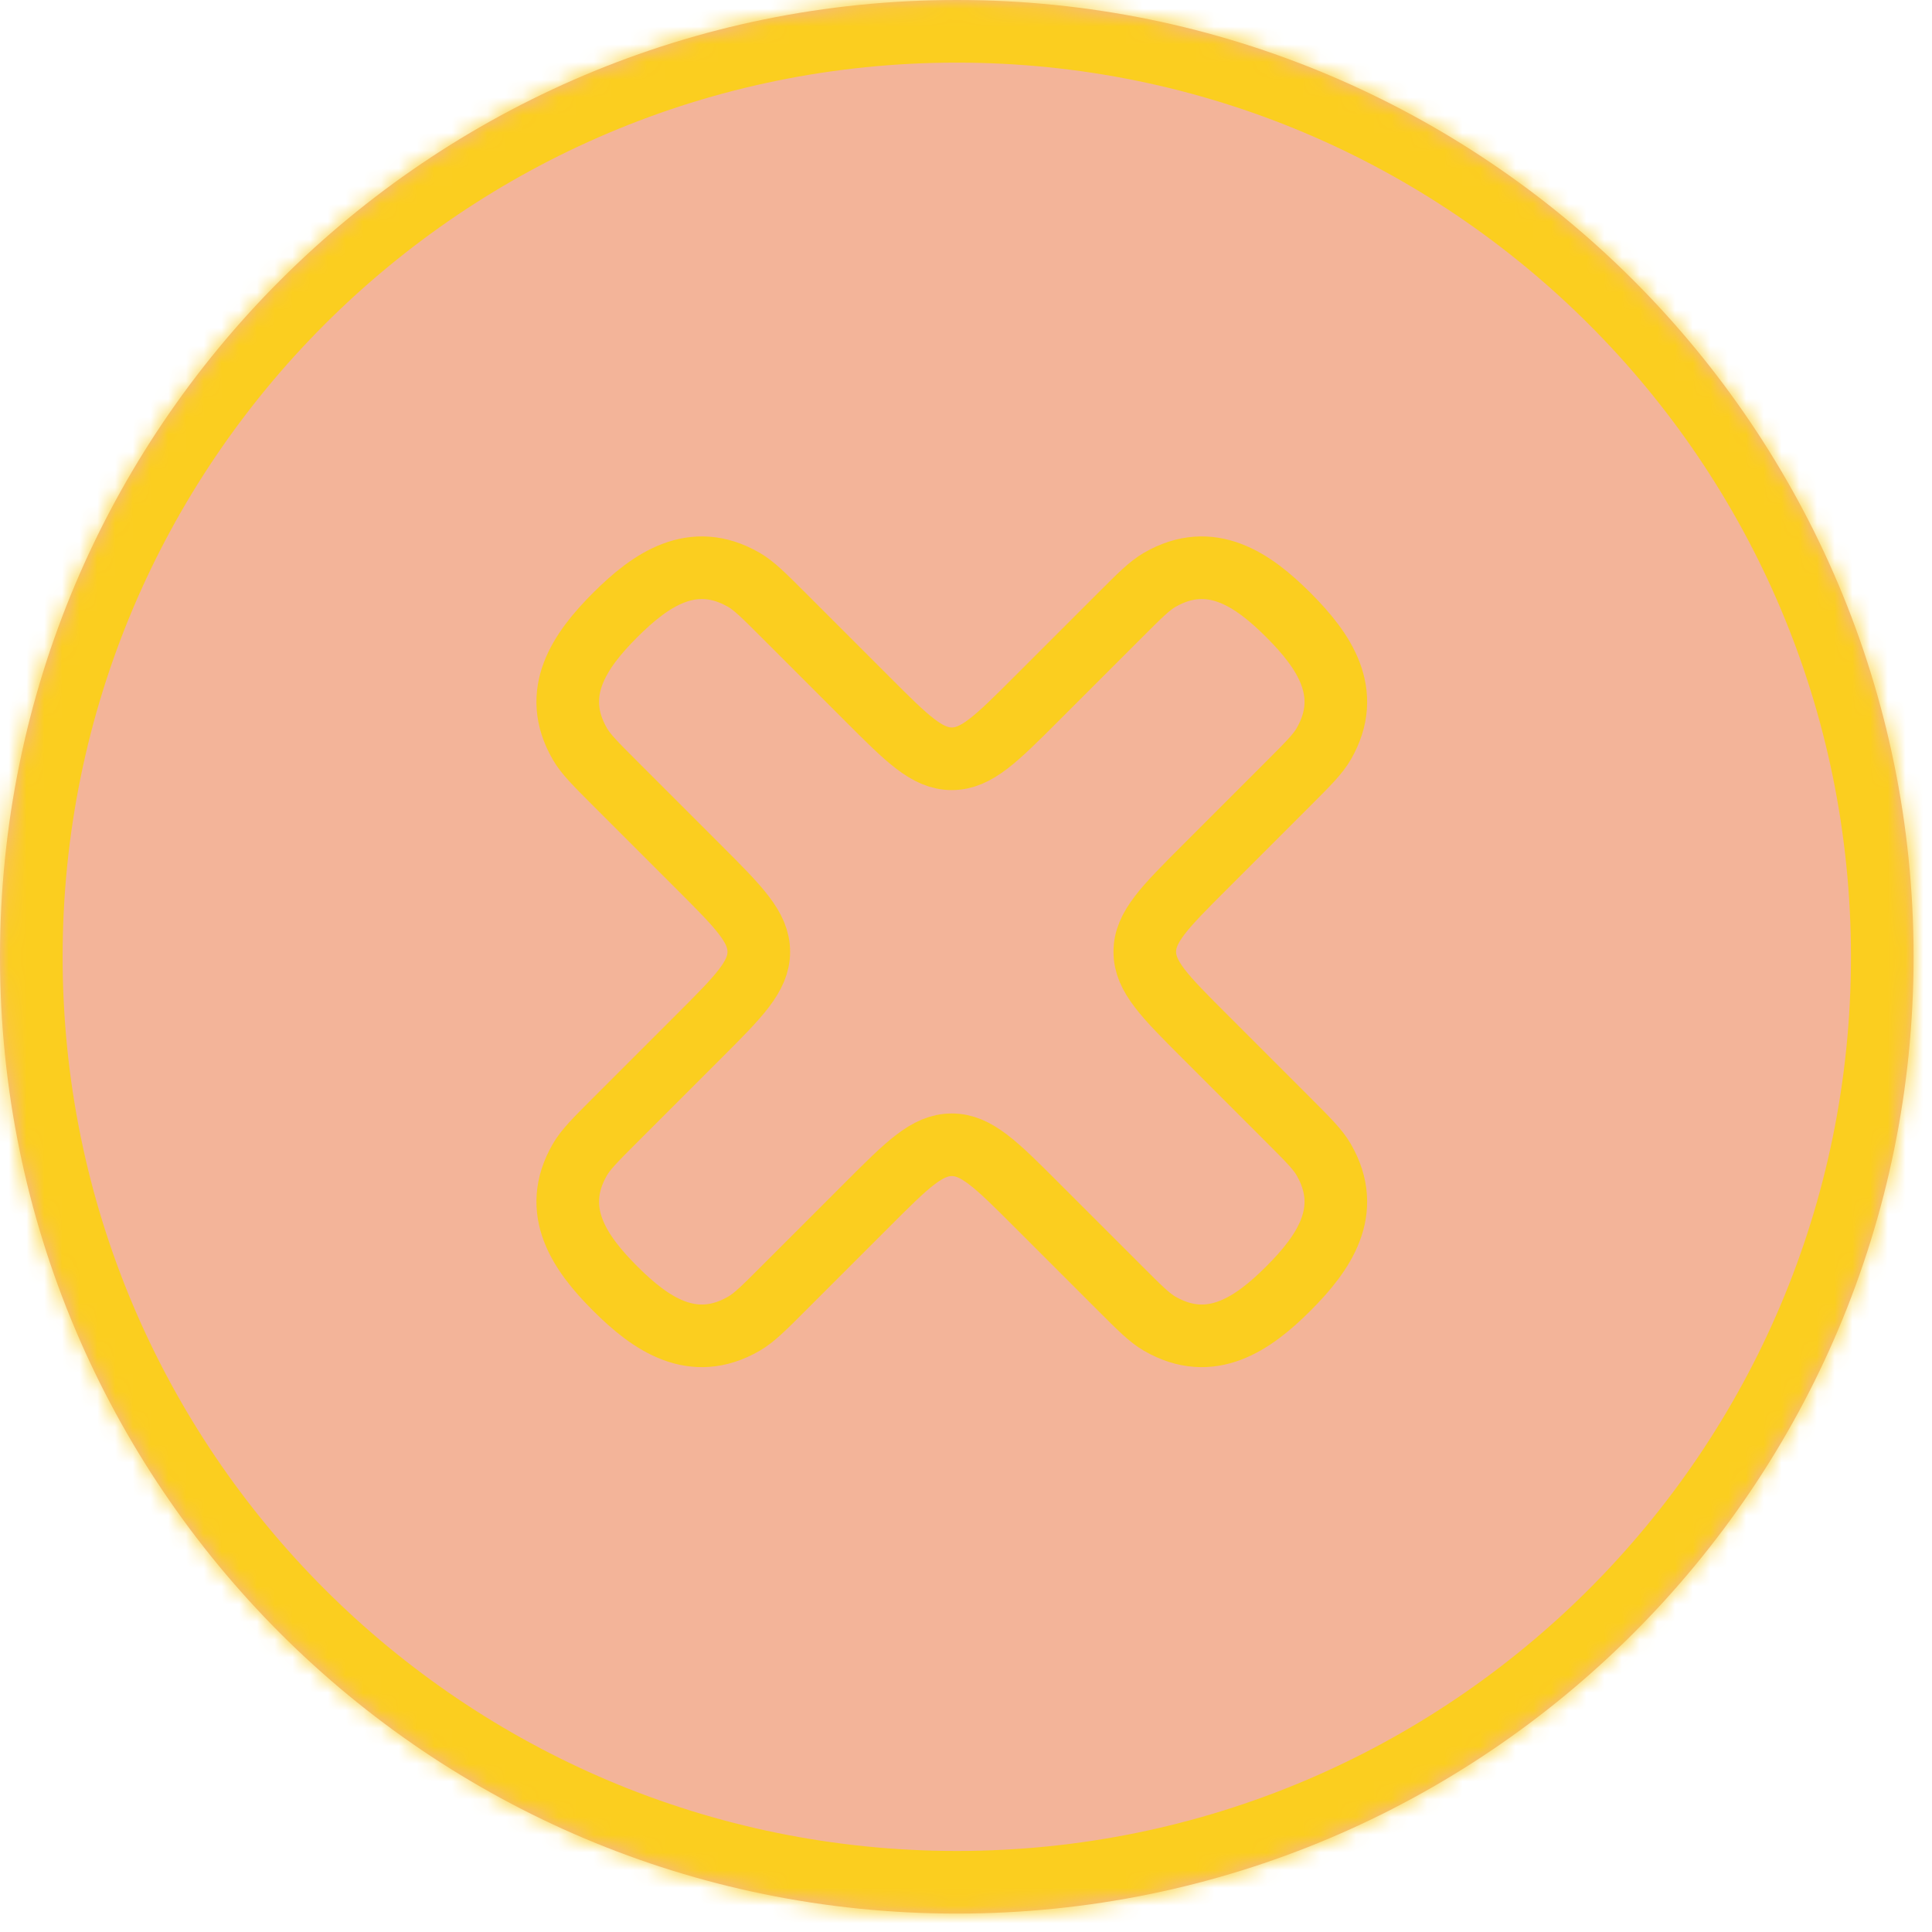<svg width="109" height="109" viewBox="0 0 109 109" fill="none" xmlns="http://www.w3.org/2000/svg">
<mask id="path-1-inside-1_2571_5386" fill="white">
<path fill-rule="evenodd" clip-rule="evenodd" d="M53.981 107.961C83.793 107.961 107.961 83.793 107.961 53.981C107.961 24.168 83.793 0 53.981 0C24.168 0 0 24.168 0 53.981C0 83.793 24.168 107.961 53.981 107.961Z"/>
</mask>
<path fill-rule="evenodd" clip-rule="evenodd" d="M53.981 107.961C83.793 107.961 107.961 83.793 107.961 53.981C107.961 24.168 83.793 0 53.981 0C24.168 0 0 24.168 0 53.981C0 83.793 24.168 107.961 53.981 107.961Z" fill="#E24400" fill-opacity="0.4"/>
<path d="M104.428 53.981C104.428 81.842 81.842 104.428 53.981 104.428V111.494C85.744 111.494 111.494 85.744 111.494 53.981H104.428ZM53.981 3.533C81.842 3.533 104.428 26.119 104.428 53.981H111.494C111.494 22.217 85.744 -3.533 53.981 -3.533V3.533ZM3.533 53.981C3.533 26.119 26.119 3.533 53.981 3.533V-3.533C22.217 -3.533 -3.533 22.217 -3.533 53.981H3.533ZM53.981 104.428C26.119 104.428 3.533 81.842 3.533 53.981H-3.533C-3.533 85.744 22.217 111.494 53.981 111.494V104.428Z" fill="#FBCE1F" mask="url(#path-1-inside-1_2571_5386)"/>
<path d="M48.95 39.452C51.188 41.69 52.307 42.809 53.698 42.809C55.089 42.809 56.208 41.69 58.446 39.452L63.196 34.703C64.3 33.599 64.852 33.047 65.426 32.715C68.314 31.048 70.693 32.703 72.693 34.703C74.693 36.703 76.348 39.082 74.681 41.97C74.349 42.544 73.797 43.096 72.694 44.2L67.945 48.949C65.706 51.187 64.587 52.307 64.587 53.698C64.587 55.089 65.706 56.208 67.944 58.446L72.693 63.195C73.797 64.299 74.349 64.851 74.681 65.425C76.348 68.314 74.693 70.692 72.693 72.692C70.693 74.693 68.314 76.348 65.426 74.68C64.852 74.349 64.3 73.797 63.196 72.692L58.447 67.944C56.21 65.706 55.089 64.586 53.698 64.586C52.308 64.586 51.187 65.706 48.95 67.944L44.201 72.692C43.097 73.797 42.545 74.349 41.971 74.68C39.083 76.348 36.703 74.693 34.703 72.692C32.703 70.692 31.049 68.314 32.716 65.425C33.047 64.851 33.599 64.299 34.703 63.195L39.453 58.446C41.691 56.208 42.81 55.089 42.81 53.698C42.81 52.307 41.69 51.187 39.452 48.949L34.703 44.2C33.599 43.096 33.047 42.544 32.716 41.97C31.048 39.082 32.703 36.703 34.703 34.703C36.704 32.703 39.082 31.048 41.971 32.715C42.545 33.047 43.097 33.599 44.201 34.703L48.95 39.452Z" stroke="#FBCE1F" stroke-width="3.533" stroke-linecap="round" stroke-linejoin="round"/>
</svg>
